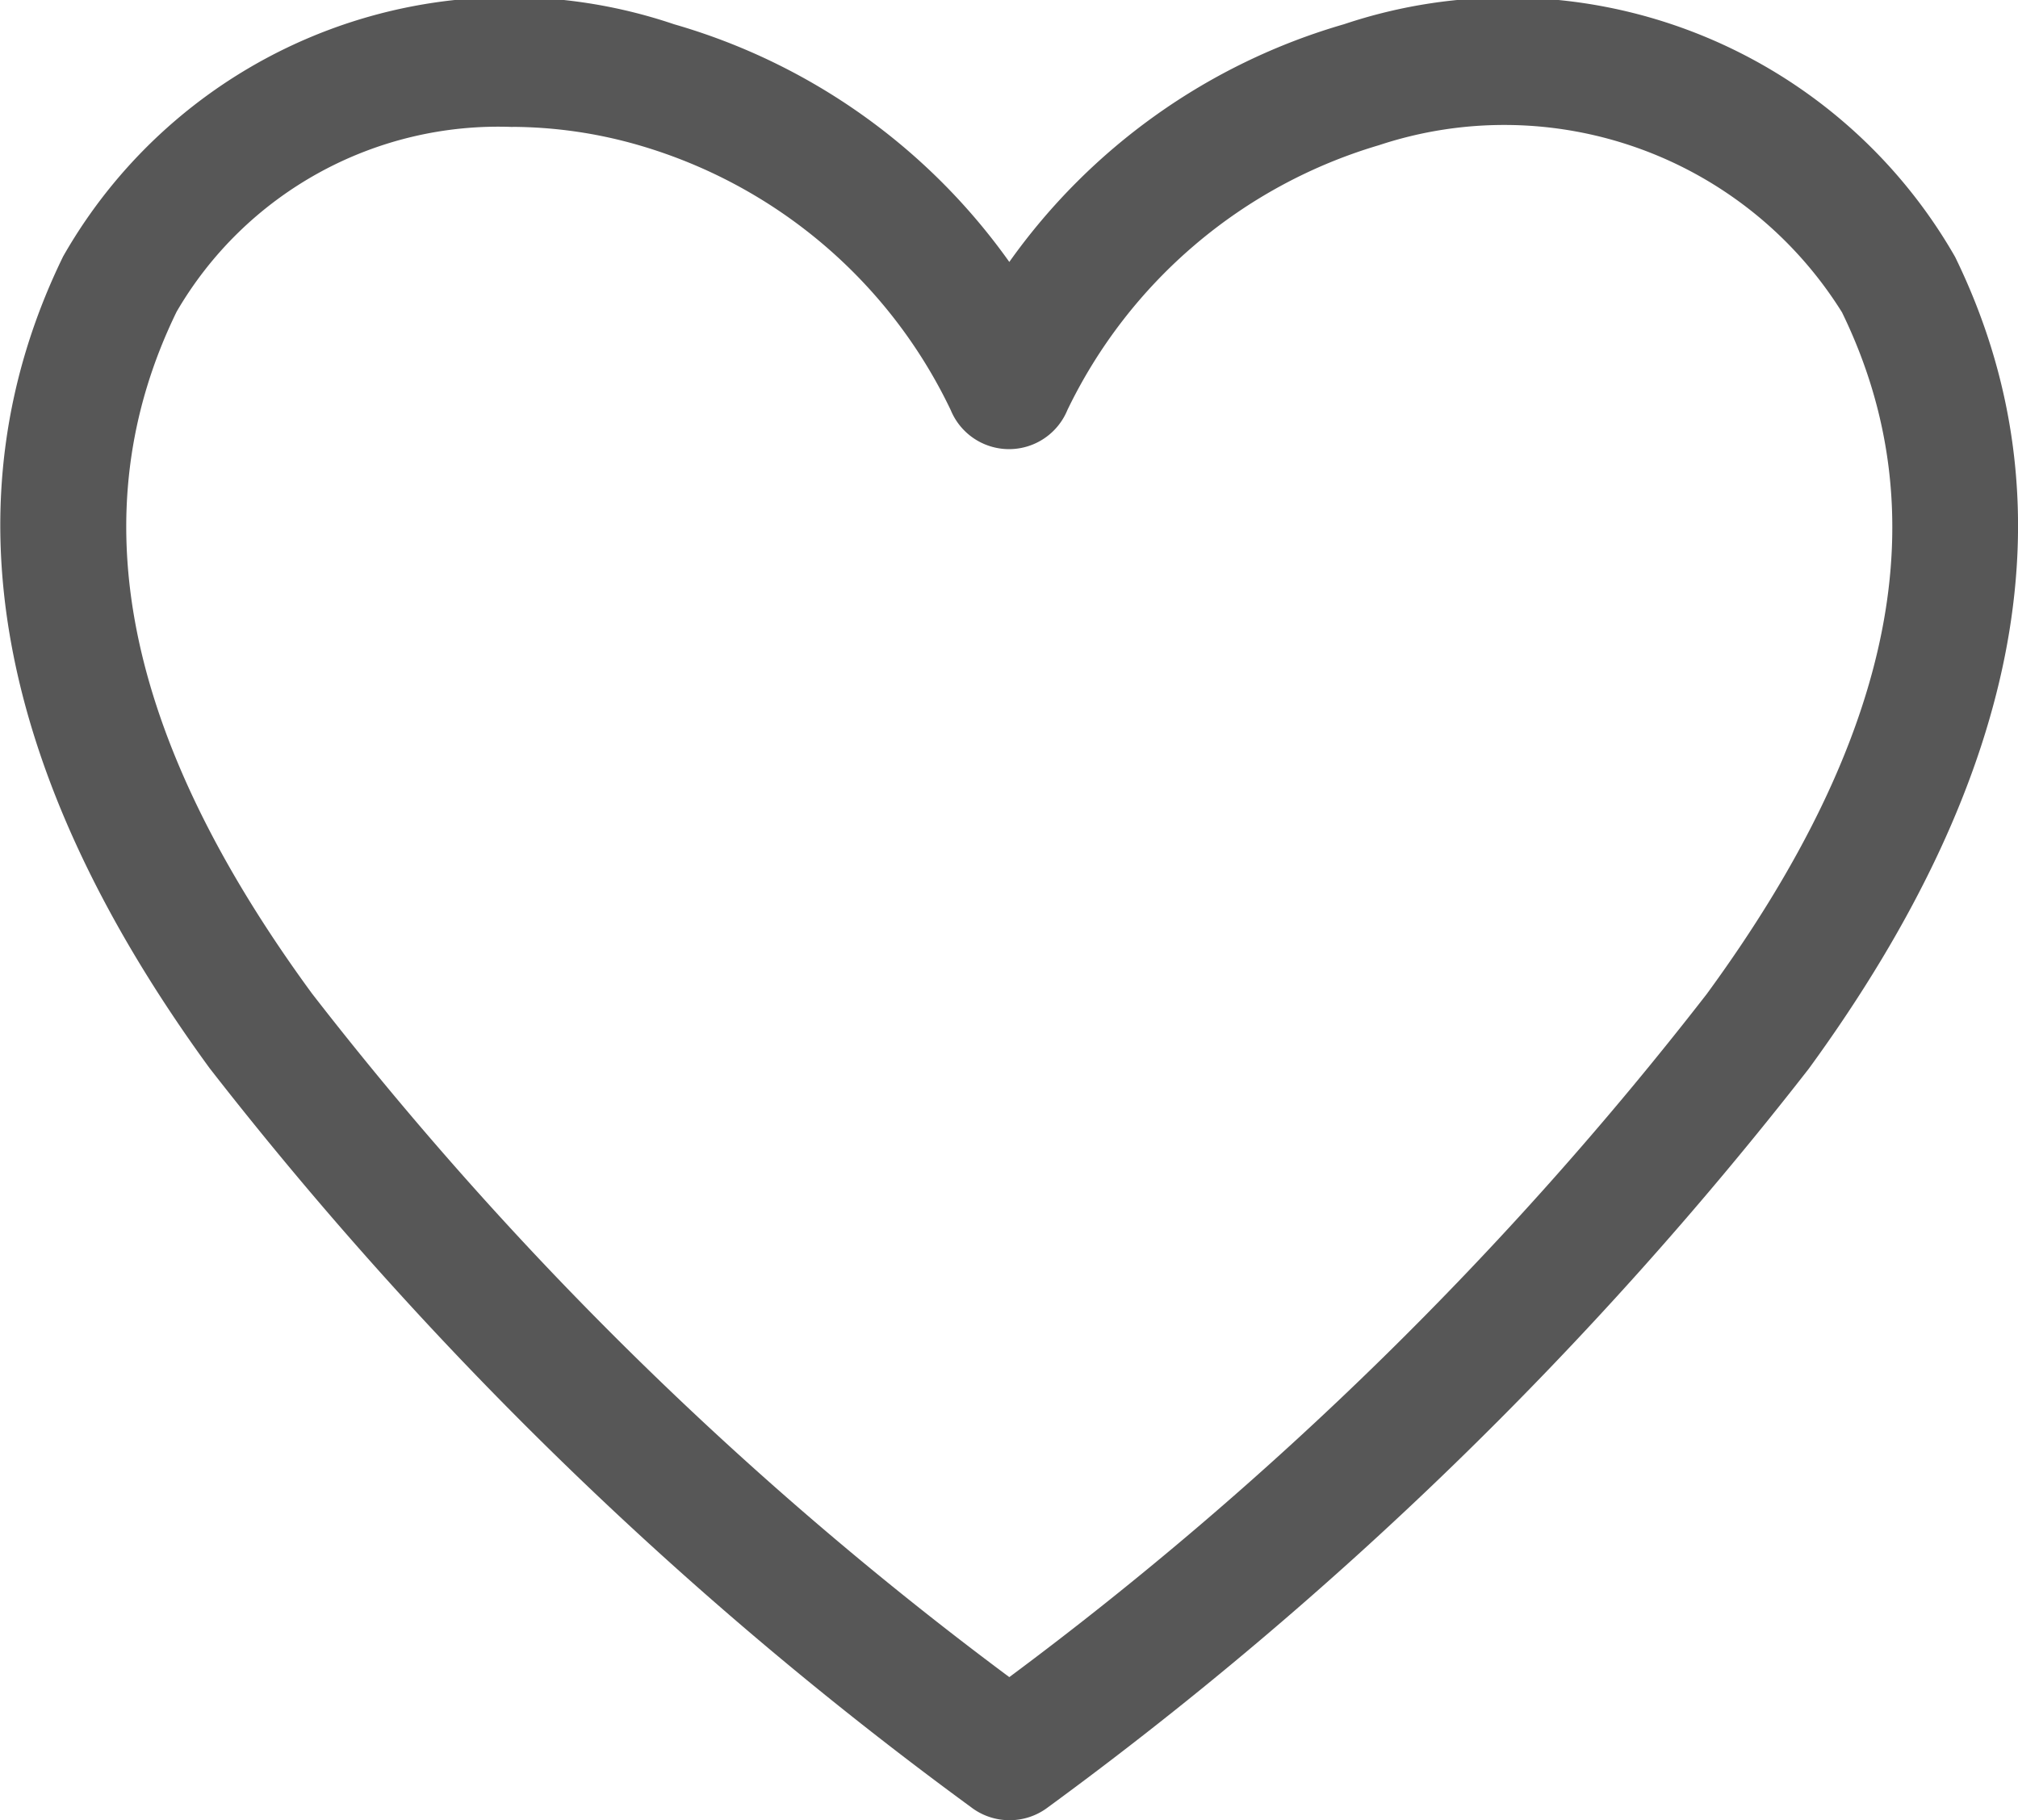 <svg id="heart-line" xmlns="http://www.w3.org/2000/svg" width="19.388" height="17.491" viewBox="0 0 19.388 17.491">
  <path id="heart-line-2" data-name="heart-line" d="M11.7,21.057a.606.606,0,0,1-.37-.127,36.832,36.832,0,0,1-7.314-7.1c-2.072-2.842-2.545-5.466-1.406-7.8A4.933,4.933,0,0,1,8.479,3.8,5.981,5.981,0,0,1,11.7,6.084,5.981,5.981,0,0,1,14.915,3.8a4.951,4.951,0,0,1,5.872,2.236c1.139,2.333.667,4.957-1.406,7.8a36.832,36.832,0,0,1-7.314,7.1A.606.606,0,0,1,11.7,21.057ZM6.928,4.787A3.575,3.575,0,0,0,3.7,6.562c-.939,1.927-.515,4.072,1.3,6.551a34.62,34.62,0,0,0,6.7,6.569,34.62,34.62,0,0,0,6.7-6.563c1.818-2.485,2.236-4.63,1.3-6.551a3.824,3.824,0,0,0-4.448-1.606,4.848,4.848,0,0,0-2.994,2.545.606.606,0,0,1-1.121,0A4.805,4.805,0,0,0,8.14,4.962a4.43,4.43,0,0,0-1.212-.176Z" transform="translate(-2.003 -3.567)" fill="#575757"/>
</svg>
